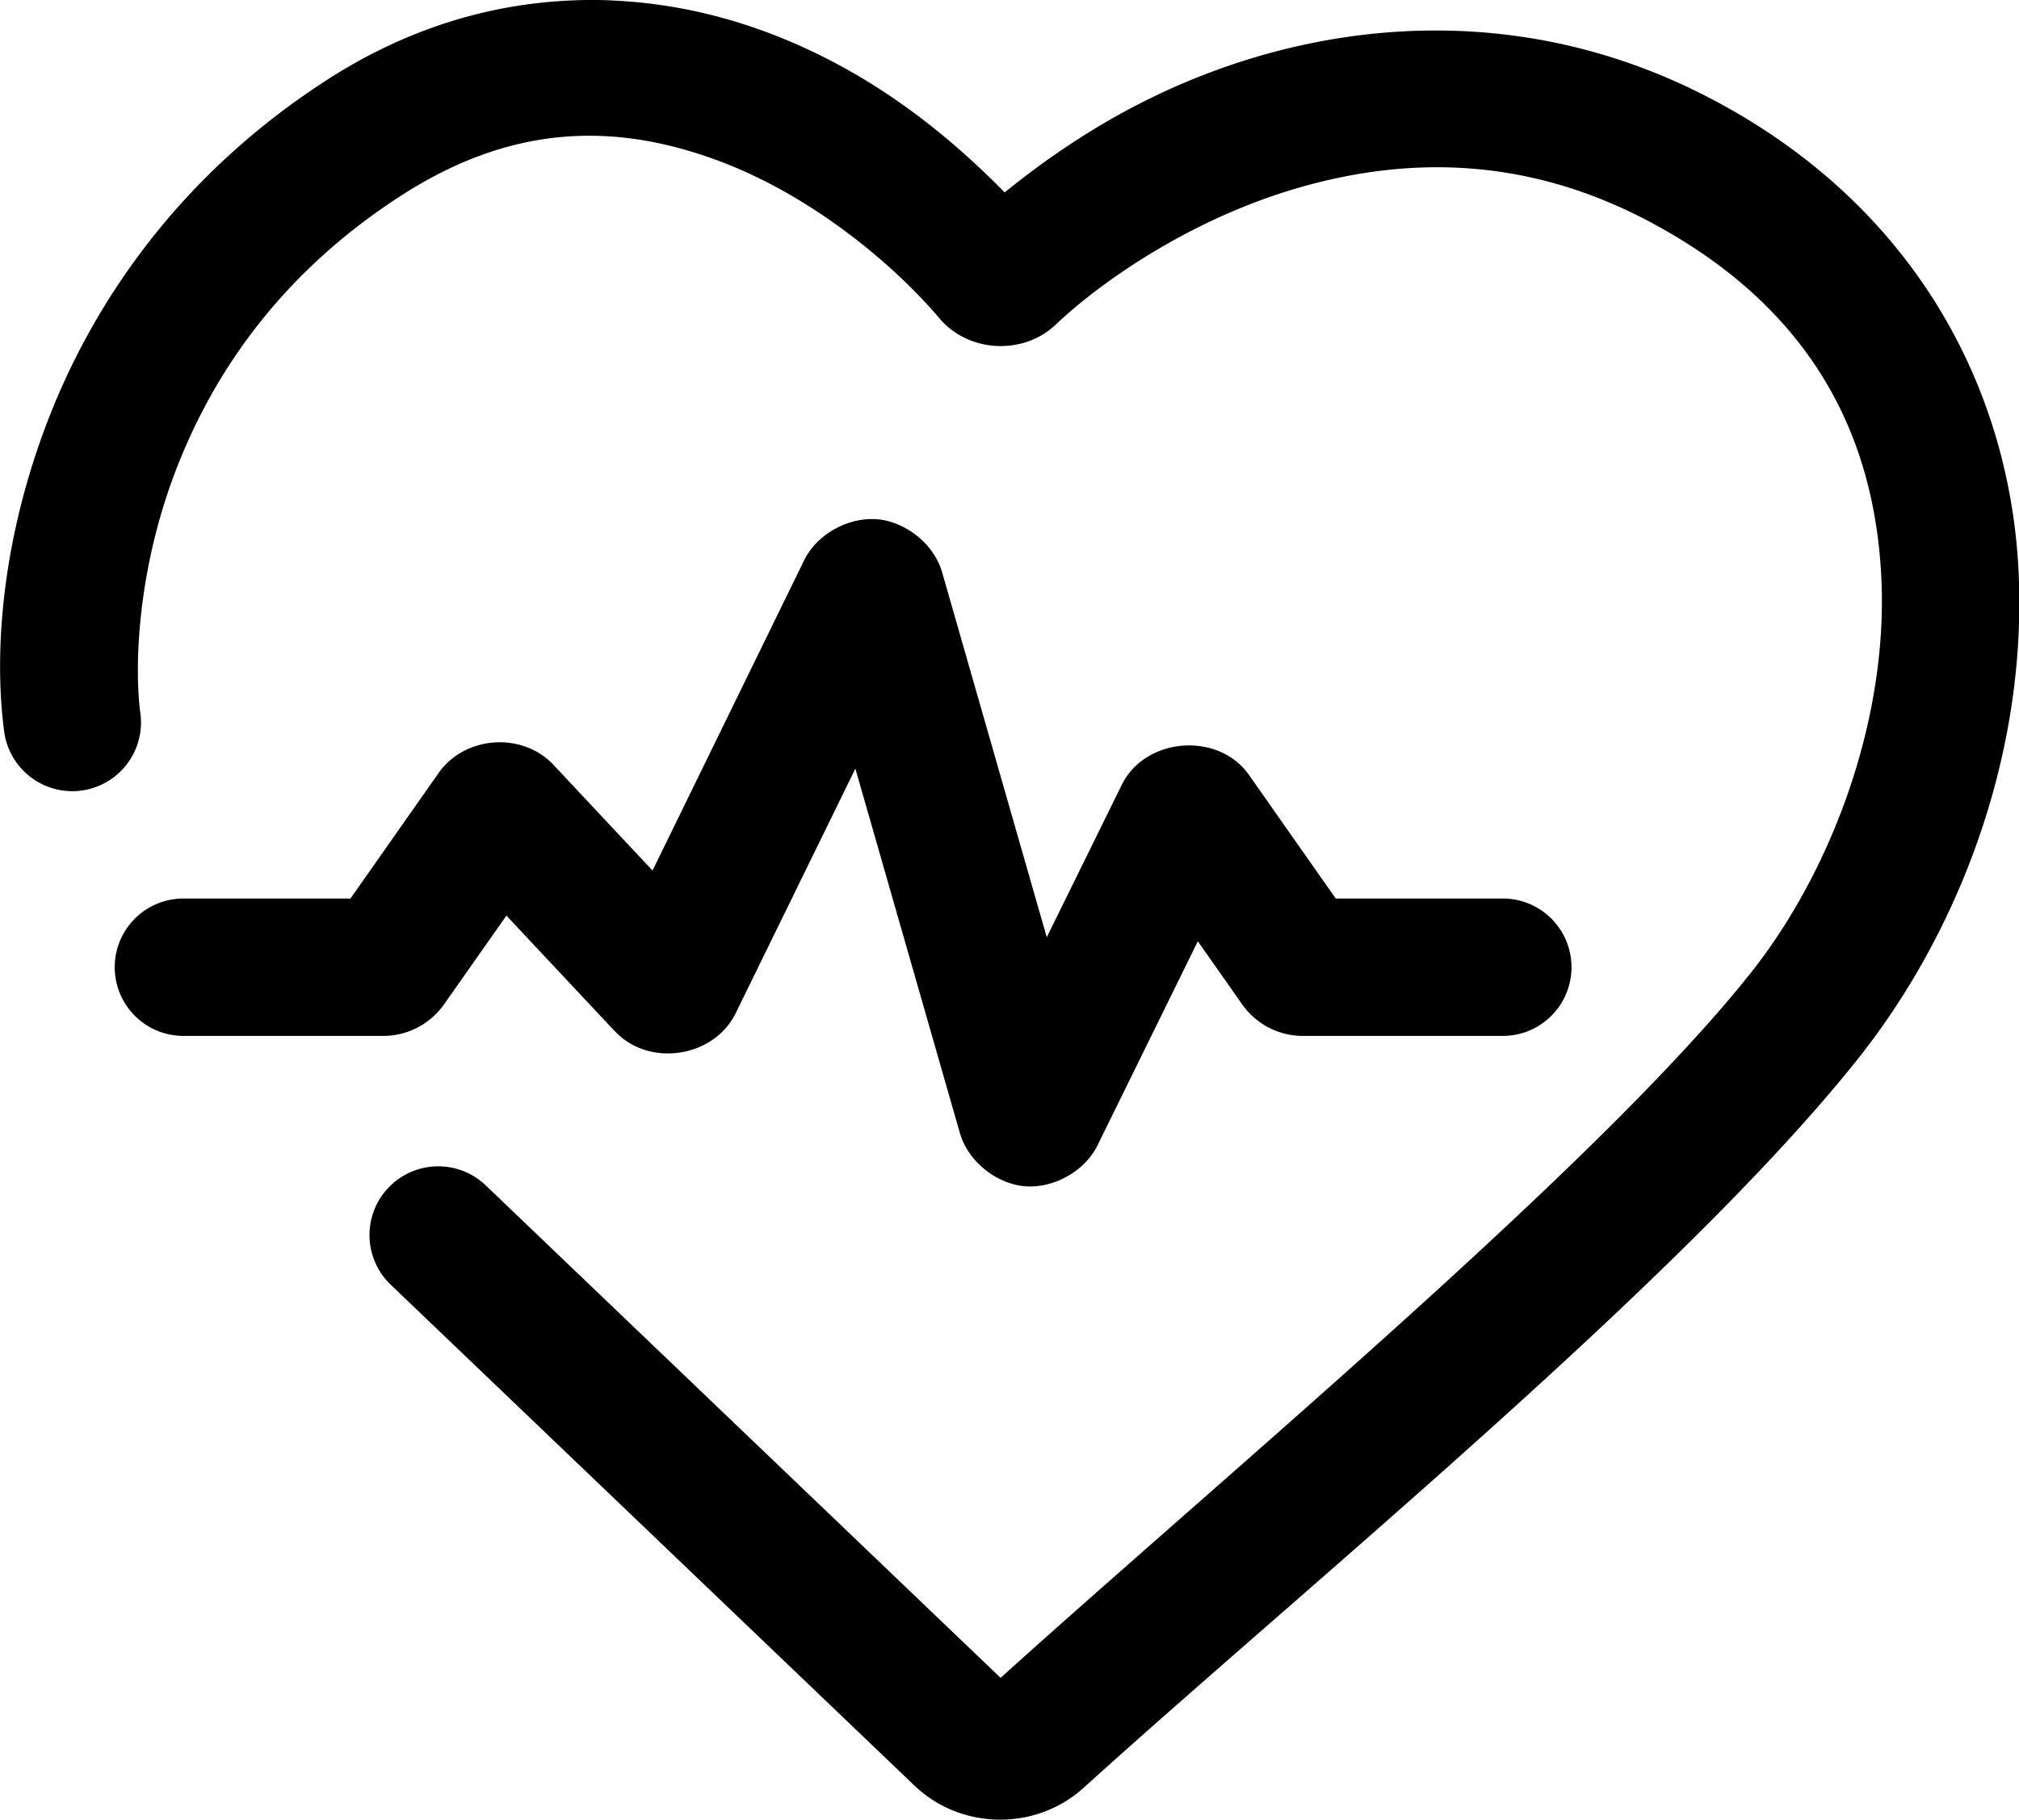 <svg width="36.73" height="33.11" version="1.1" viewBox="0 0 36.73 33.11" xmlns="http://www.w3.org/2000/svg">
	<path d="m11.1 0.006c-0.329-0.013-0.662-0.006-1 0.02-1.35 0.103-2.758 0.532-4.133 1.416-2.726 1.753-4.306 4.108-5.133 6.305-0.827 2.197-0.939 4.208-0.758 5.564a1.25 1.25 0 0 0 1.404 1.074 1.25 1.25 0 0 0 1.074-1.404c-0.115-0.863-0.049-2.58 0.619-4.355 0.668-1.776 1.899-3.637 4.145-5.08 2.096-1.347 3.975-1.27 5.709-0.637 1.734 0.633 3.25 1.92 4.061 2.881 0.527 0.625 1.523 0.68 2.115 0.119 0.872-0.826 2.514-1.946 4.439-2.498 1.925-0.552 4.098-0.588 6.383 0.631 2.97 1.584 4.078 3.919 4.201 6.475 0.123 2.555-0.891 5.313-2.373 7.182-2.76 3.481-9.47 9.056-13.65 12.83l-9.367-8.961a1.25 1.25 0 0 0-1.768 0.041 1.25 1.25 0 0 0 0.039 1.766l9.529 9.115c0.849 0.812 2.209 0.826 3.076 0.041 4.068-3.686 10.9-9.249 14.1-13.28 1.863-2.35 3.068-5.585 2.91-8.855-0.158-3.271-1.833-6.594-5.521-8.561-2.902-1.547-5.844-1.517-8.248-0.828-1.984 0.569-3.508 1.548-4.676 2.494-1.078-1.097-2.5-2.248-4.393-2.939-0.857-0.313-1.799-0.516-2.785-0.555zm4.859 9.443c-0.5-0.044-1.086 0.248-1.332 0.75l-2.756 5.641-1.801-1.922c-0.567-0.606-1.613-0.532-2.09 0.146l-1.604 2.285h-3.039a1.25 1.25 0 0 0-1.25 1.25 1.25 1.25 0 0 0 1.25 1.25h3.637c0.439 0 0.852-0.216 1.104-0.574l1.135-1.615 1.973 2.105h2e-3c0.618 0.66 1.8 0.481 2.197-0.332l2.176-4.447 1.9 6.625c0.154 0.538 0.678 0.928 1.178 0.973 0.499 0.044 1.084-0.248 1.33-0.75l1.822-3.707 0.807 1.148c0.253 0.36 0.663 0.574 1.104 0.574h3.637a1.25 1.25 0 0 0 1.25-1.25 1.25 1.25 0 0 0-1.25-1.25h-3.039l-1.578-2.248c-0.557-0.793-1.889-0.689-2.316 0.182l-1.363 2.771-1.902-6.635c-0.154-0.537-0.68-0.927-1.18-0.971z"/>
</svg>
